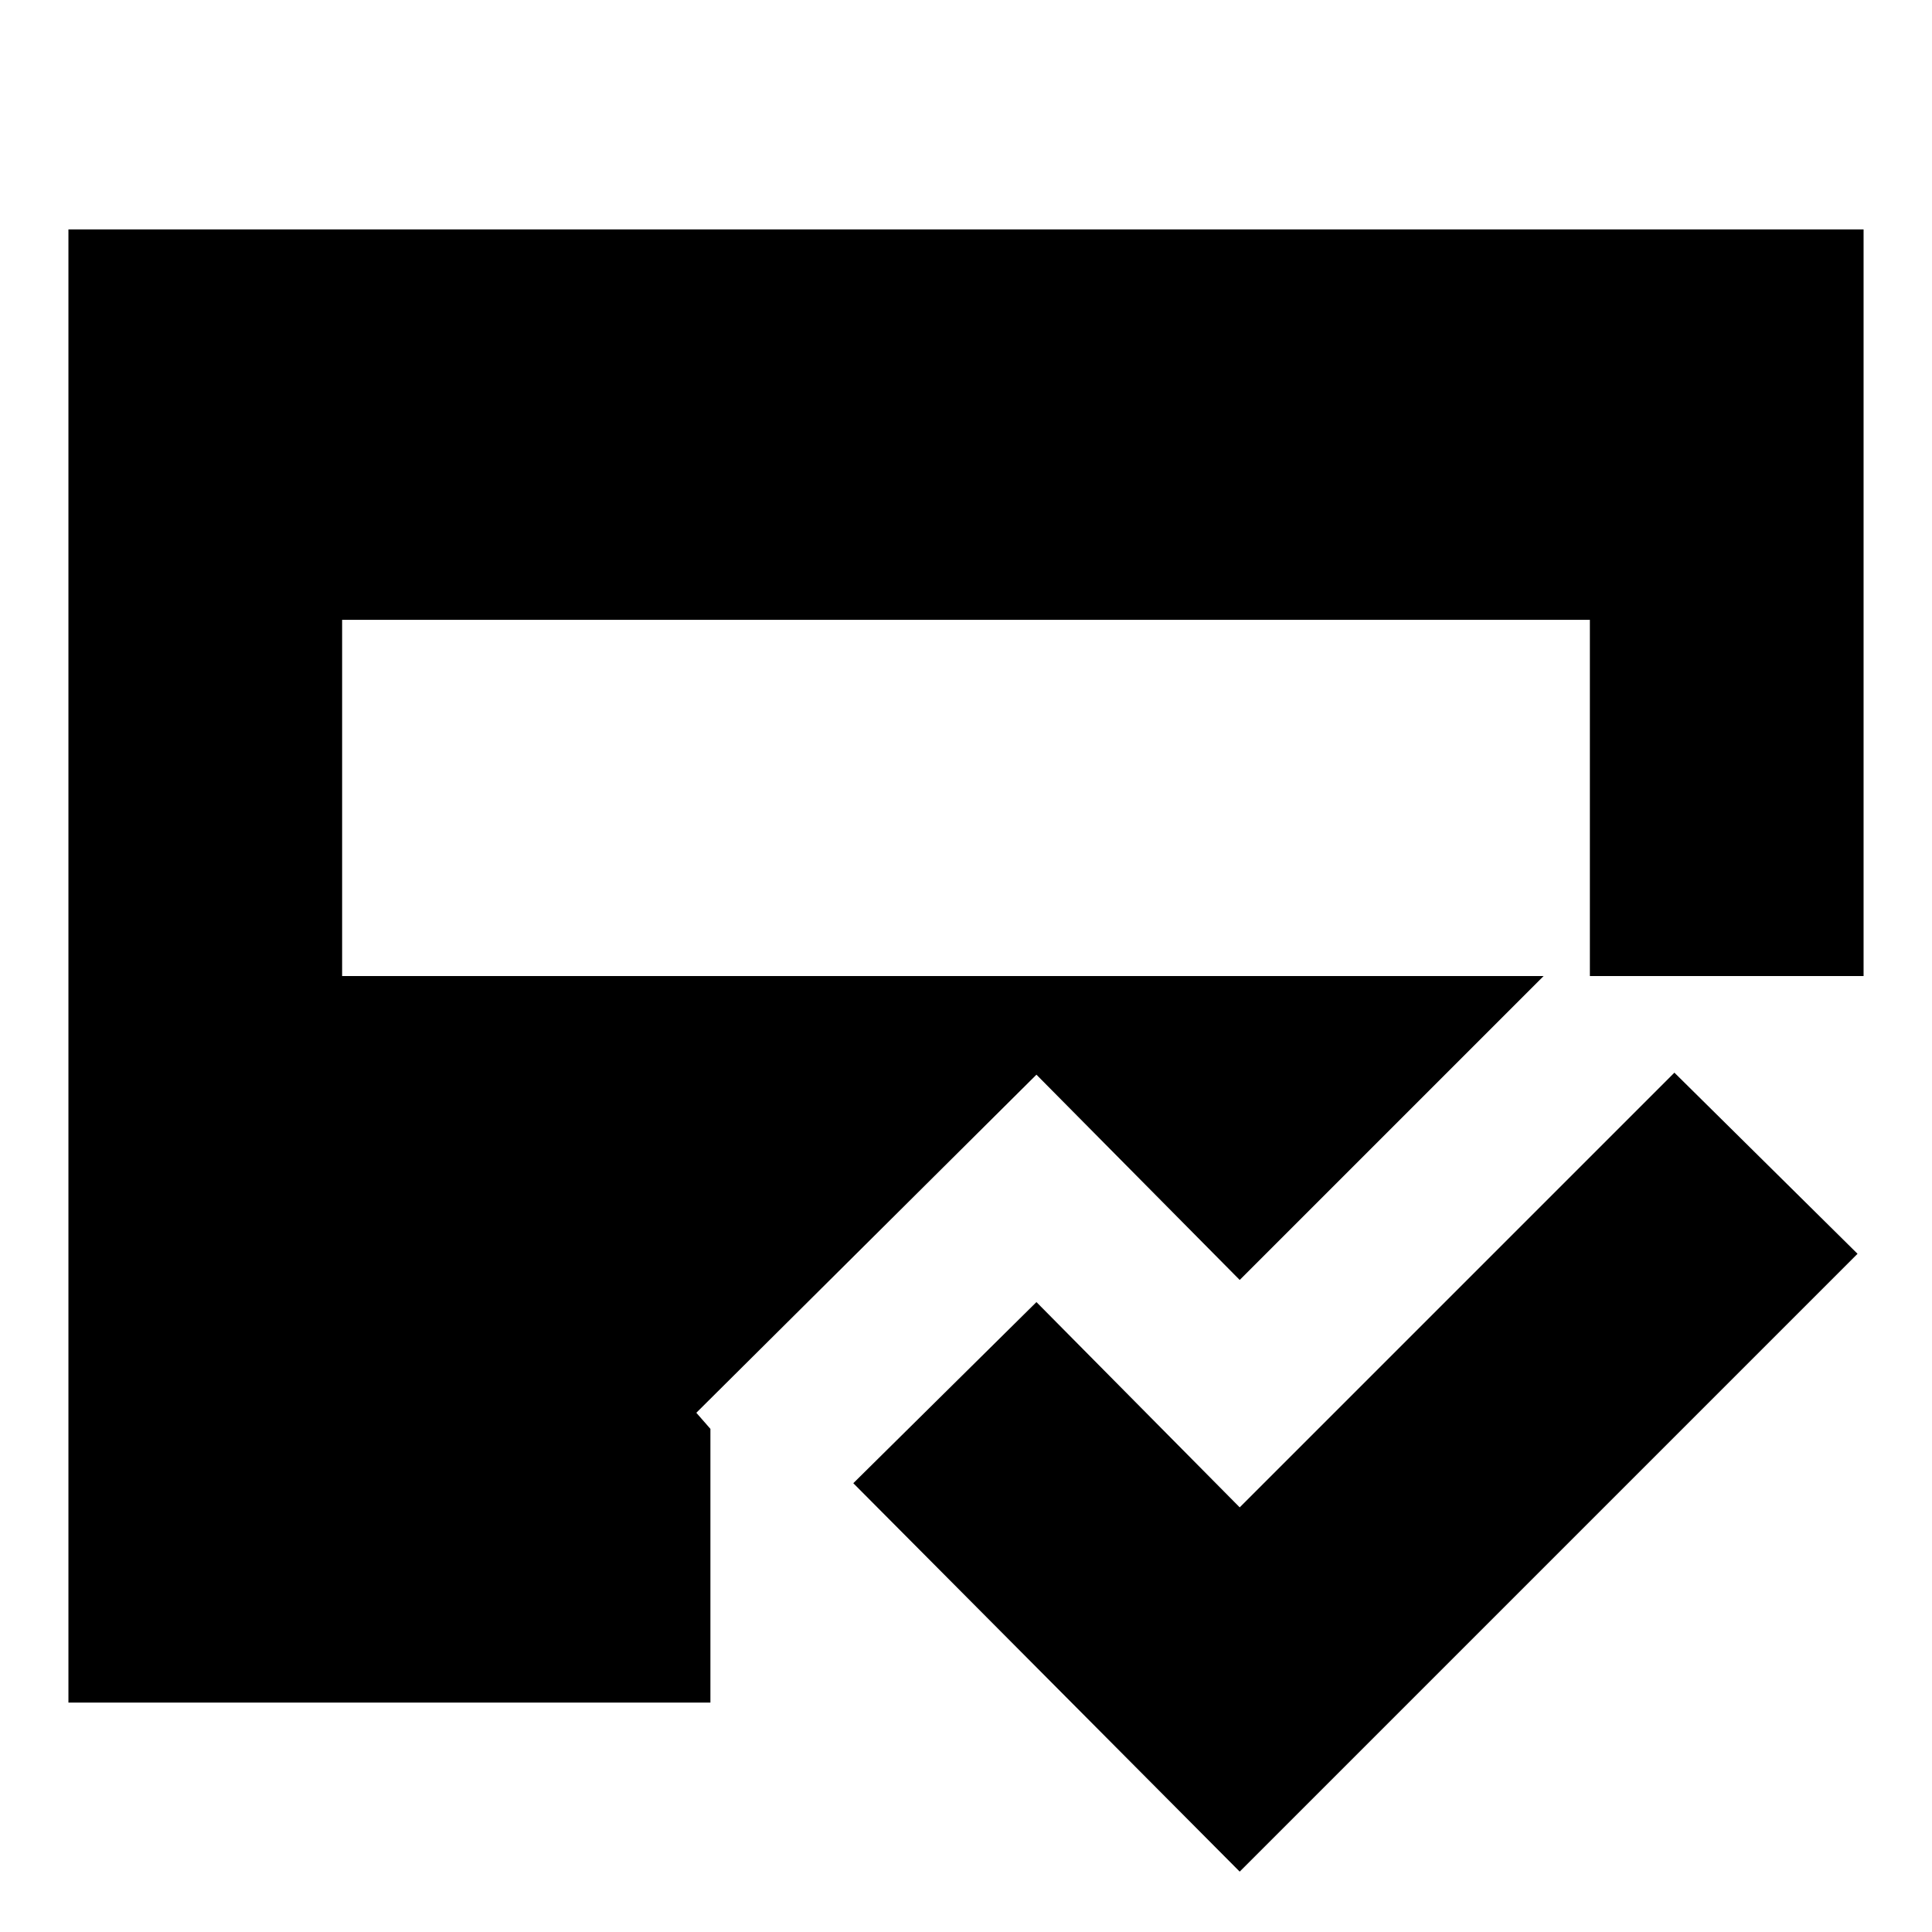 <svg xmlns="http://www.w3.org/2000/svg" height="24" width="24"><path d="m15.4 23.25-4.8-4.825 2.275-2.25 2.525 2.55 5.4-5.4 2.275 2.25ZM4.25 12.125h15.5V7.7H4.25ZM.85 21.15V2.85h22.3v9.275h-3.975L15.4 15.9l-2.525-2.55-4.225 4.2.175.2v3.4Z"/></svg>